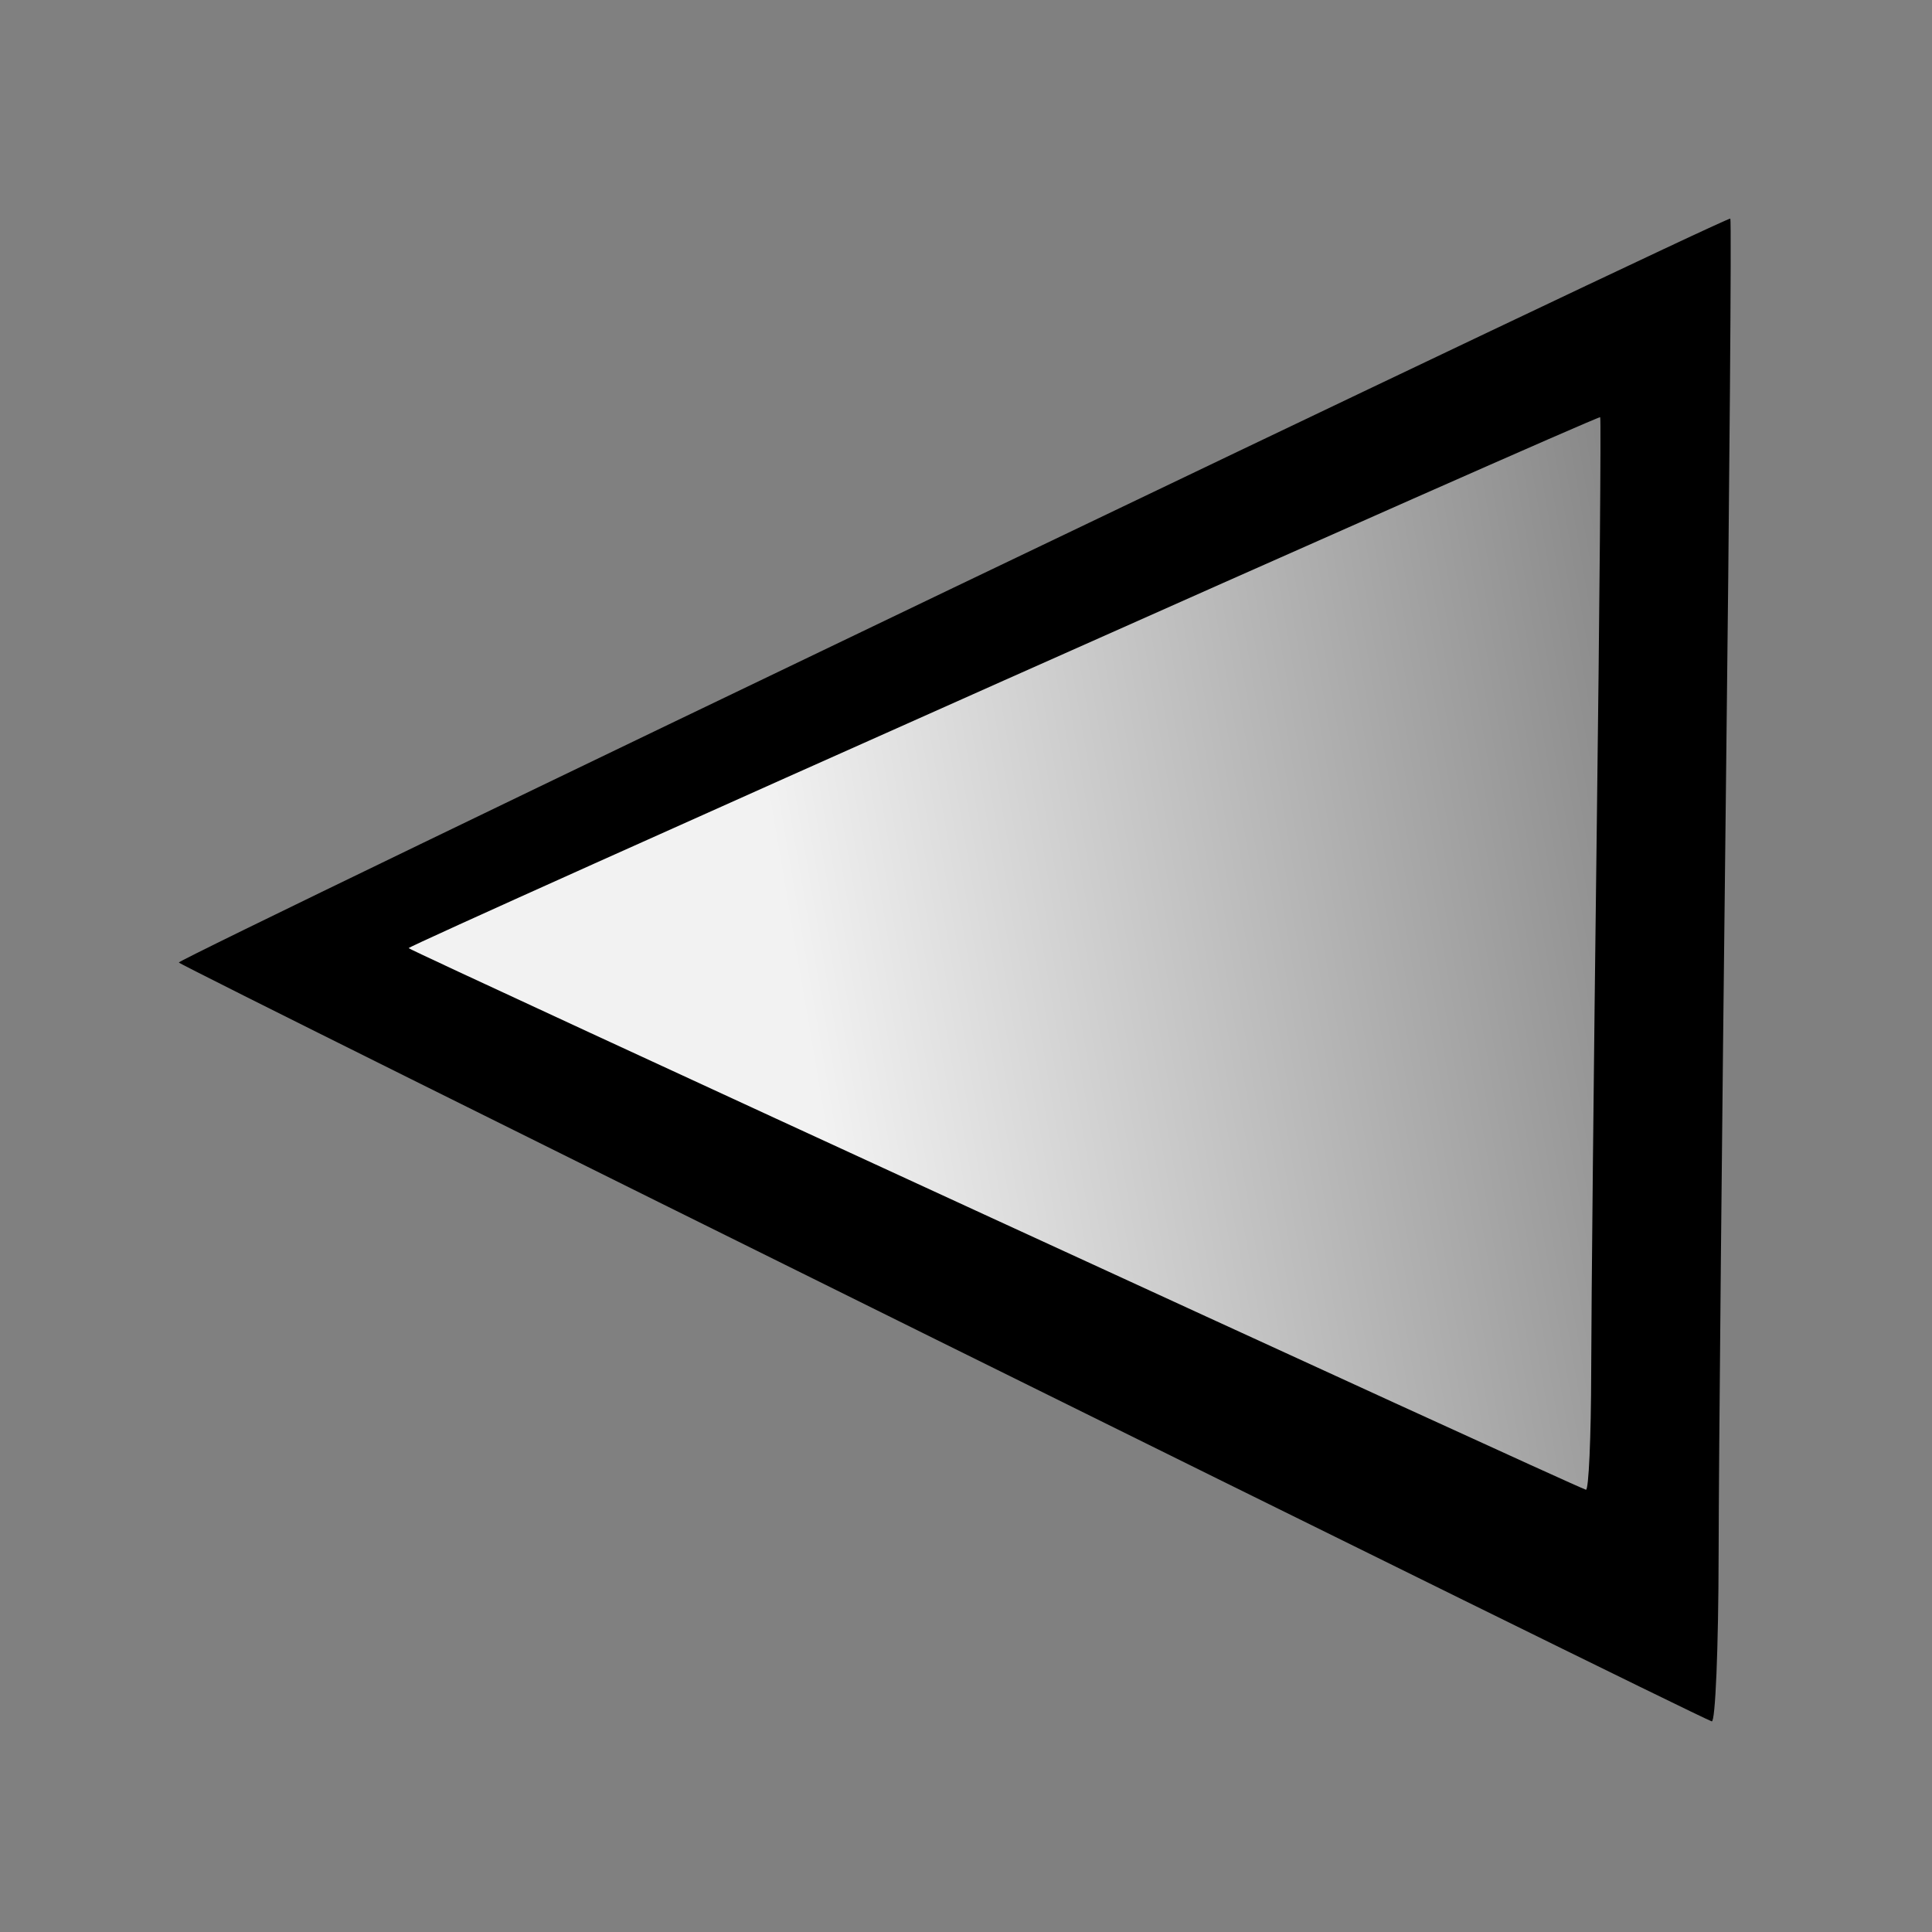 <?xml version="1.0" encoding="UTF-8" standalone="no"?>
<!-- Created with Inkscape (http://www.inkscape.org/) -->

<svg
   xmlns:dc="http://purl.org/dc/elements/1.1/"
   xmlns:cc="http://creativecommons.org/ns#"
   xmlns:rdf="http://www.w3.org/1999/02/22-rdf-syntax-ns#"
   xmlns:svg="http://www.w3.org/2000/svg"
   xmlns="http://www.w3.org/2000/svg"
   xmlns:xlink="http://www.w3.org/1999/xlink"
   xmlns:sodipodi="http://sodipodi.sourceforge.net/DTD/sodipodi-0.dtd"
   xmlns:inkscape="http://www.inkscape.org/namespaces/inkscape"
   width="256px"
   height="256px"
   id="svg2985"
   version="1.1"
   inkscape:version="0.48.4 r9939"
   sodipodi:docname="next.svg">
  <rect width="100%" height="100%" fill="#808080" stroke="none"/>
  <defs
     id="defs2987">
    <linearGradient
       inkscape:collect="always"
       id="linearGradient3030">
      <stop
         style="stop-color:#f2f2f2;stop-opacity:1;"
         offset="0"
         id="stop3032" />
      <stop
         style="stop-color:#f2f2f2;stop-opacity:0;"
         offset="1"
         id="stop3034" />
    </linearGradient>
    <linearGradient
       inkscape:collect="always"
       xlink:href="#linearGradient3030"
       id="linearGradient3036"
       x1="156.335"
       y1="124.35"
       x2="-109.023"
       y2="79.095"
       gradientUnits="userSpaceOnUse"
       gradientTransform="matrix(-1,0,0,1,261.024,0)" />
  </defs>
  <sodipodi:namedview
     id="base"
     pagecolor="#ffffff"
     bordercolor="#666666"
     borderopacity="1.0"
     inkscape:pageopacity="0.0"
     inkscape:pageshadow="2"
     inkscape:zoom="0.24306796"
     inkscape:cx="2.8767086"
     inkscape:cy="682.13587"
     inkscape:current-layer="layer1"
     showgrid="true"
     inkscape:document-units="px"
     inkscape:grid-bbox="true"
     inkscape:window-width="927"
     inkscape:window-height="1028"
     inkscape:window-x="65"
     inkscape:window-y="24"
     inkscape:window-maximized="0" />
  <g
     id="layer1"
     inkscape:label="Layer 1"
     inkscape:groupmode="layer">
    <path
       style="fill:#000000"
       d="m 227.726,206.029 c 0.02,-12.309 0.447,-57.119 0.947,-99.577 0.501,-42.458 0.772,-77.327 0.604,-77.486 -0.421,-0.397 -205.581,97.973 -205.58,98.572 9.9e-4,0.388 200.128,99.461 203.116,100.552 0.481,0.176 0.892,-9.751 0.912,-22.061 z"
       id="path3026"
       inkscape:connector-curvature="0" />
    <path
       inkscape:connector-curvature="0"
       id="path3028"
       d="m 210.842,181.652 c 0.016,-8.785 0.343,-40.766 0.727,-71.069 0.384,-30.303 0.593,-55.189 0.464,-55.302 -0.323,-0.284 -157.887,69.924 -157.886,70.351 7.4e-4,0.277 153.699,70.986 155.994,71.765 0.37,0.126 0.685,-6.96 0.701,-15.745 z"
       style="fill:url(#linearGradient3036);fill-opacity:1" />
  </g>
</svg>
